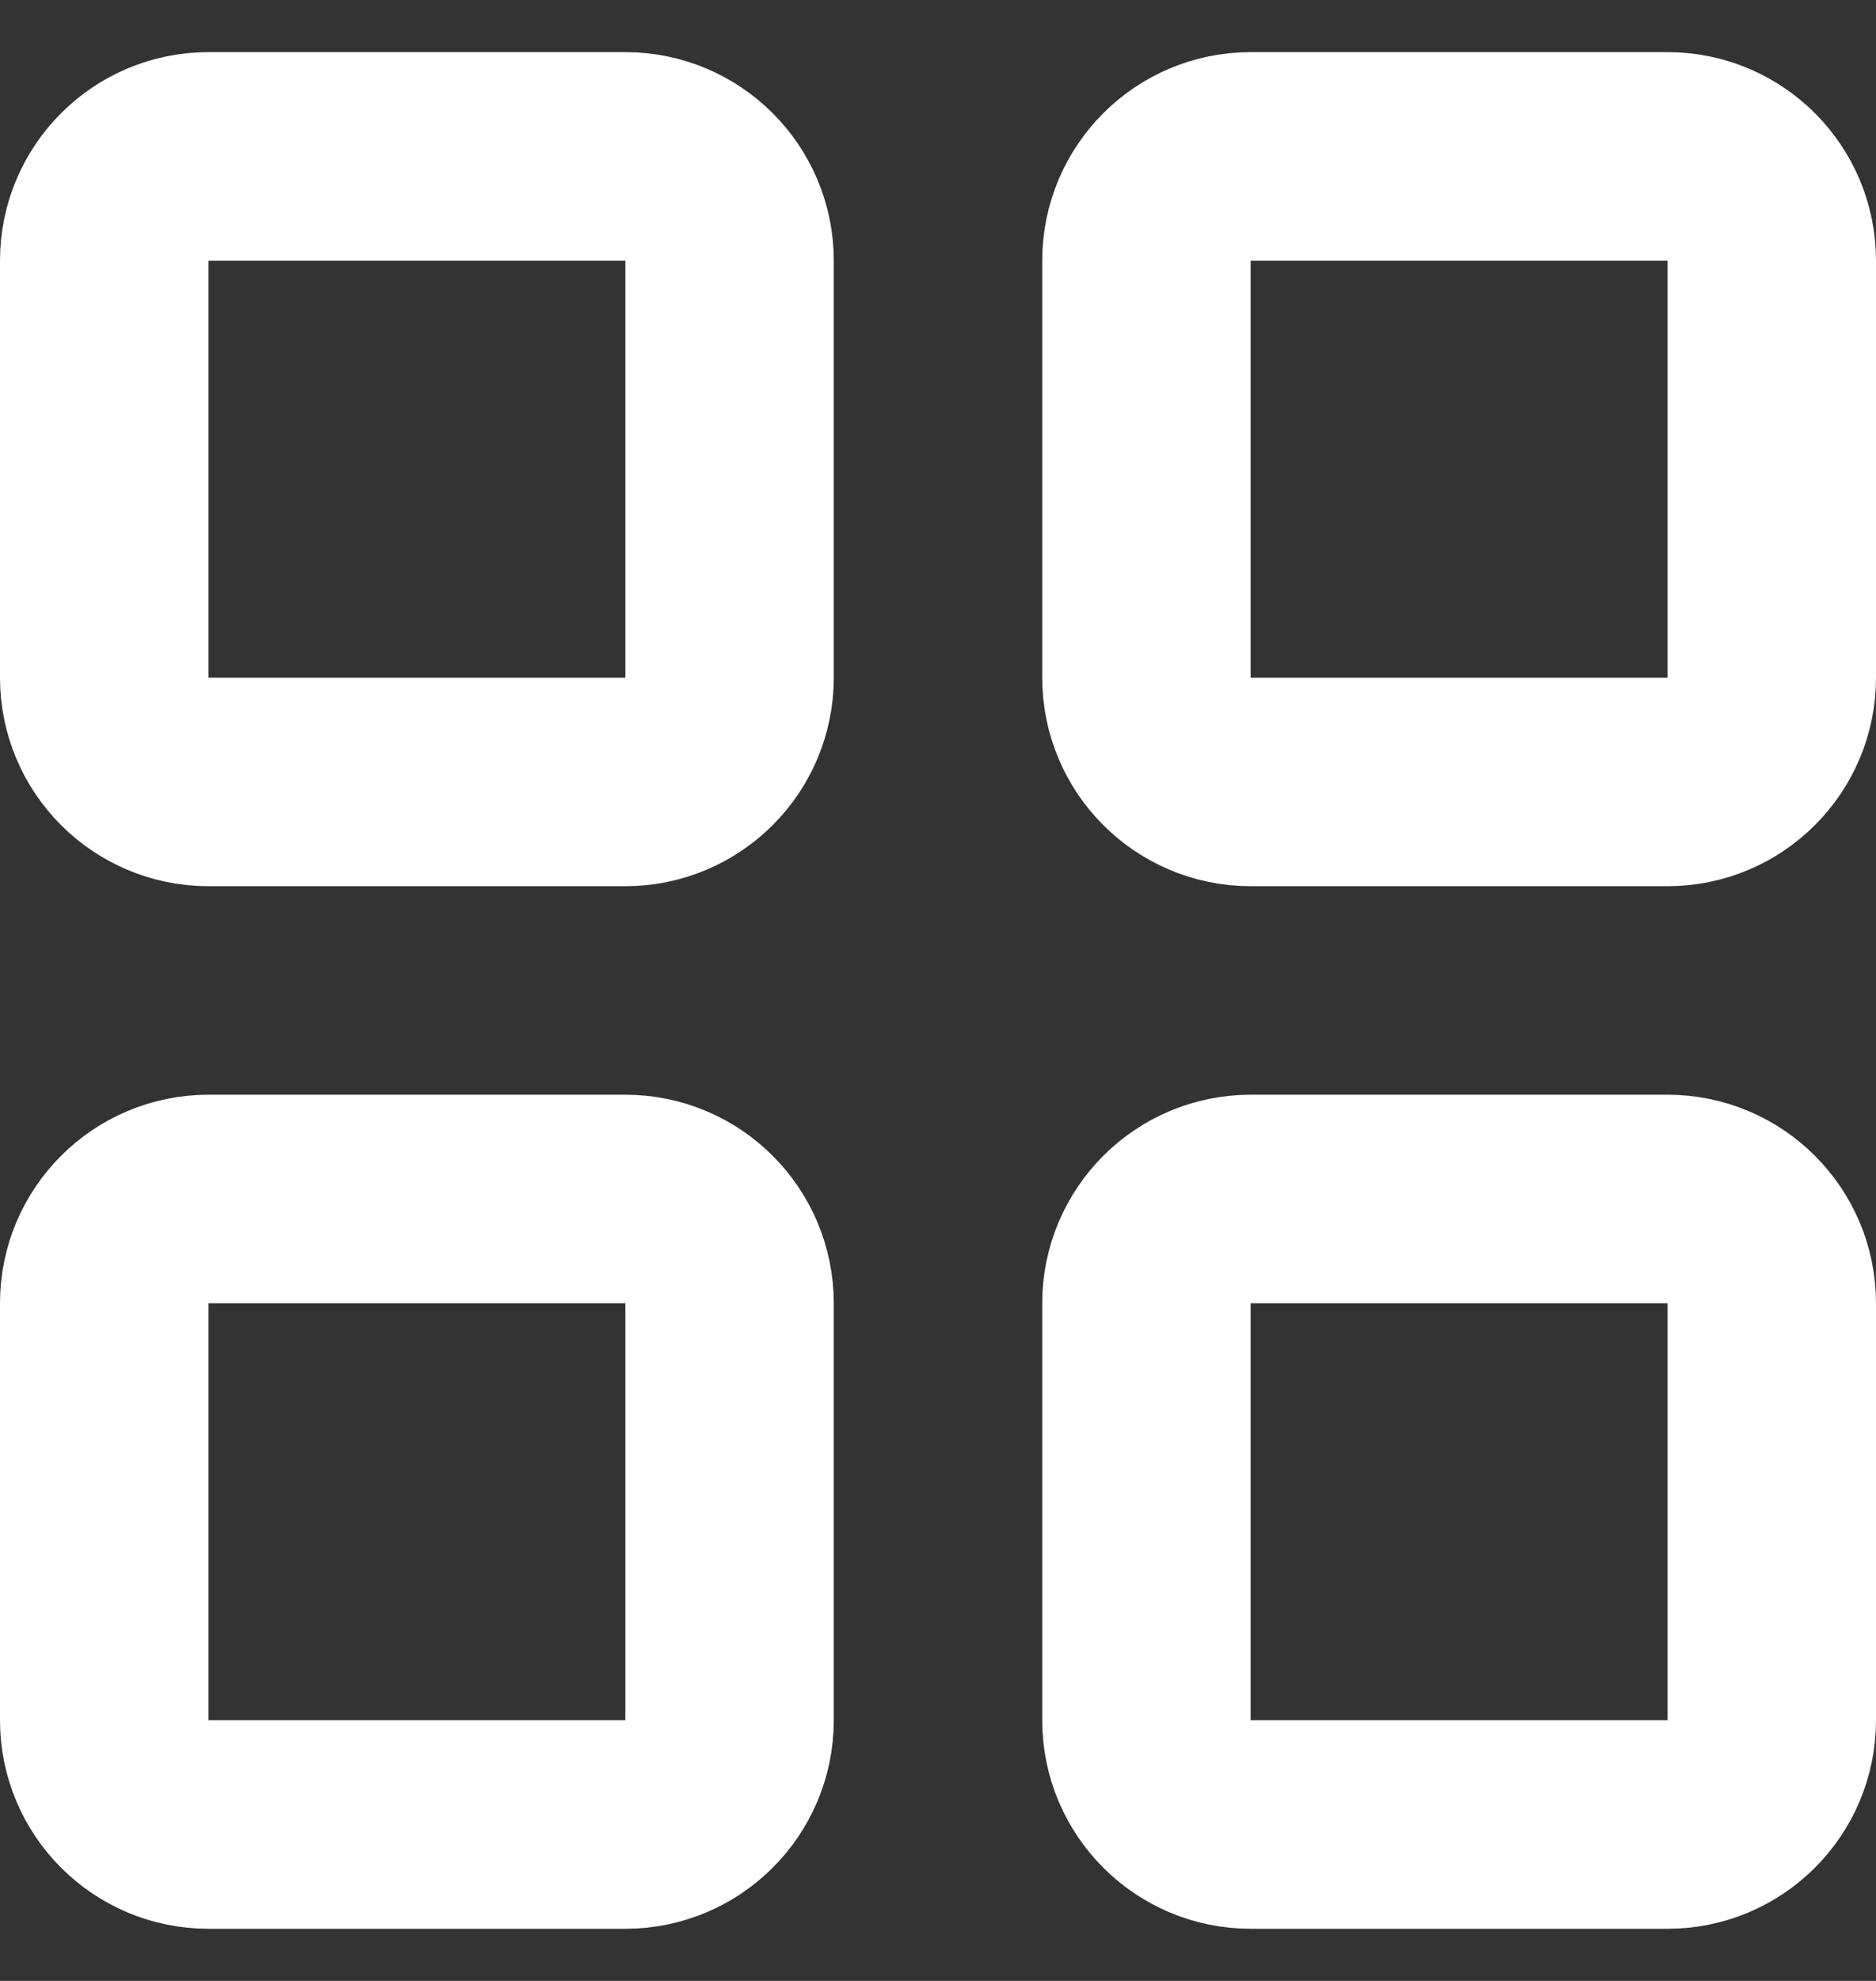 <svg width="18" height="19" viewBox="0 0 18 19" fill="none" xmlns="http://www.w3.org/2000/svg">
<rect x="0" y="0" width="18" height="19" fill="#333333" stroke="none"/>
<path d="M1 2.5C1 1.948 1.448 1.5 2 1.5H6C6.552 1.5 7 1.948 7 2.5V6.5C7 7.052 6.552 7.5 6 7.5H2C1.448 7.5 1 7.052 1 6.5V2.5ZM11 2.5C11 1.948 11.448 1.5 12 1.5H16C16.552 1.5 17 1.948 17 2.5V6.5C17 7.052 16.552 7.5 16 7.5H12C11.448 7.5 11 7.052 11 6.5V2.5ZM1 12.5C1 11.948 1.448 11.5 2 11.5H6C6.552 11.5 7 11.948 7 12.5V16.5C7 17.052 6.552 17.5 6 17.5H2C1.448 17.5 1 17.052 1 16.5V12.5ZM11 12.5C11 11.948 11.448 11.5 12 11.5H16C16.552 11.5 17 11.948 17 12.5V16.5C17 17.052 16.552 17.5 16 17.5H12C11.448 17.5 11 17.052 11 16.5V12.5Z" stroke="white" stroke-width="2"/>
</svg>
